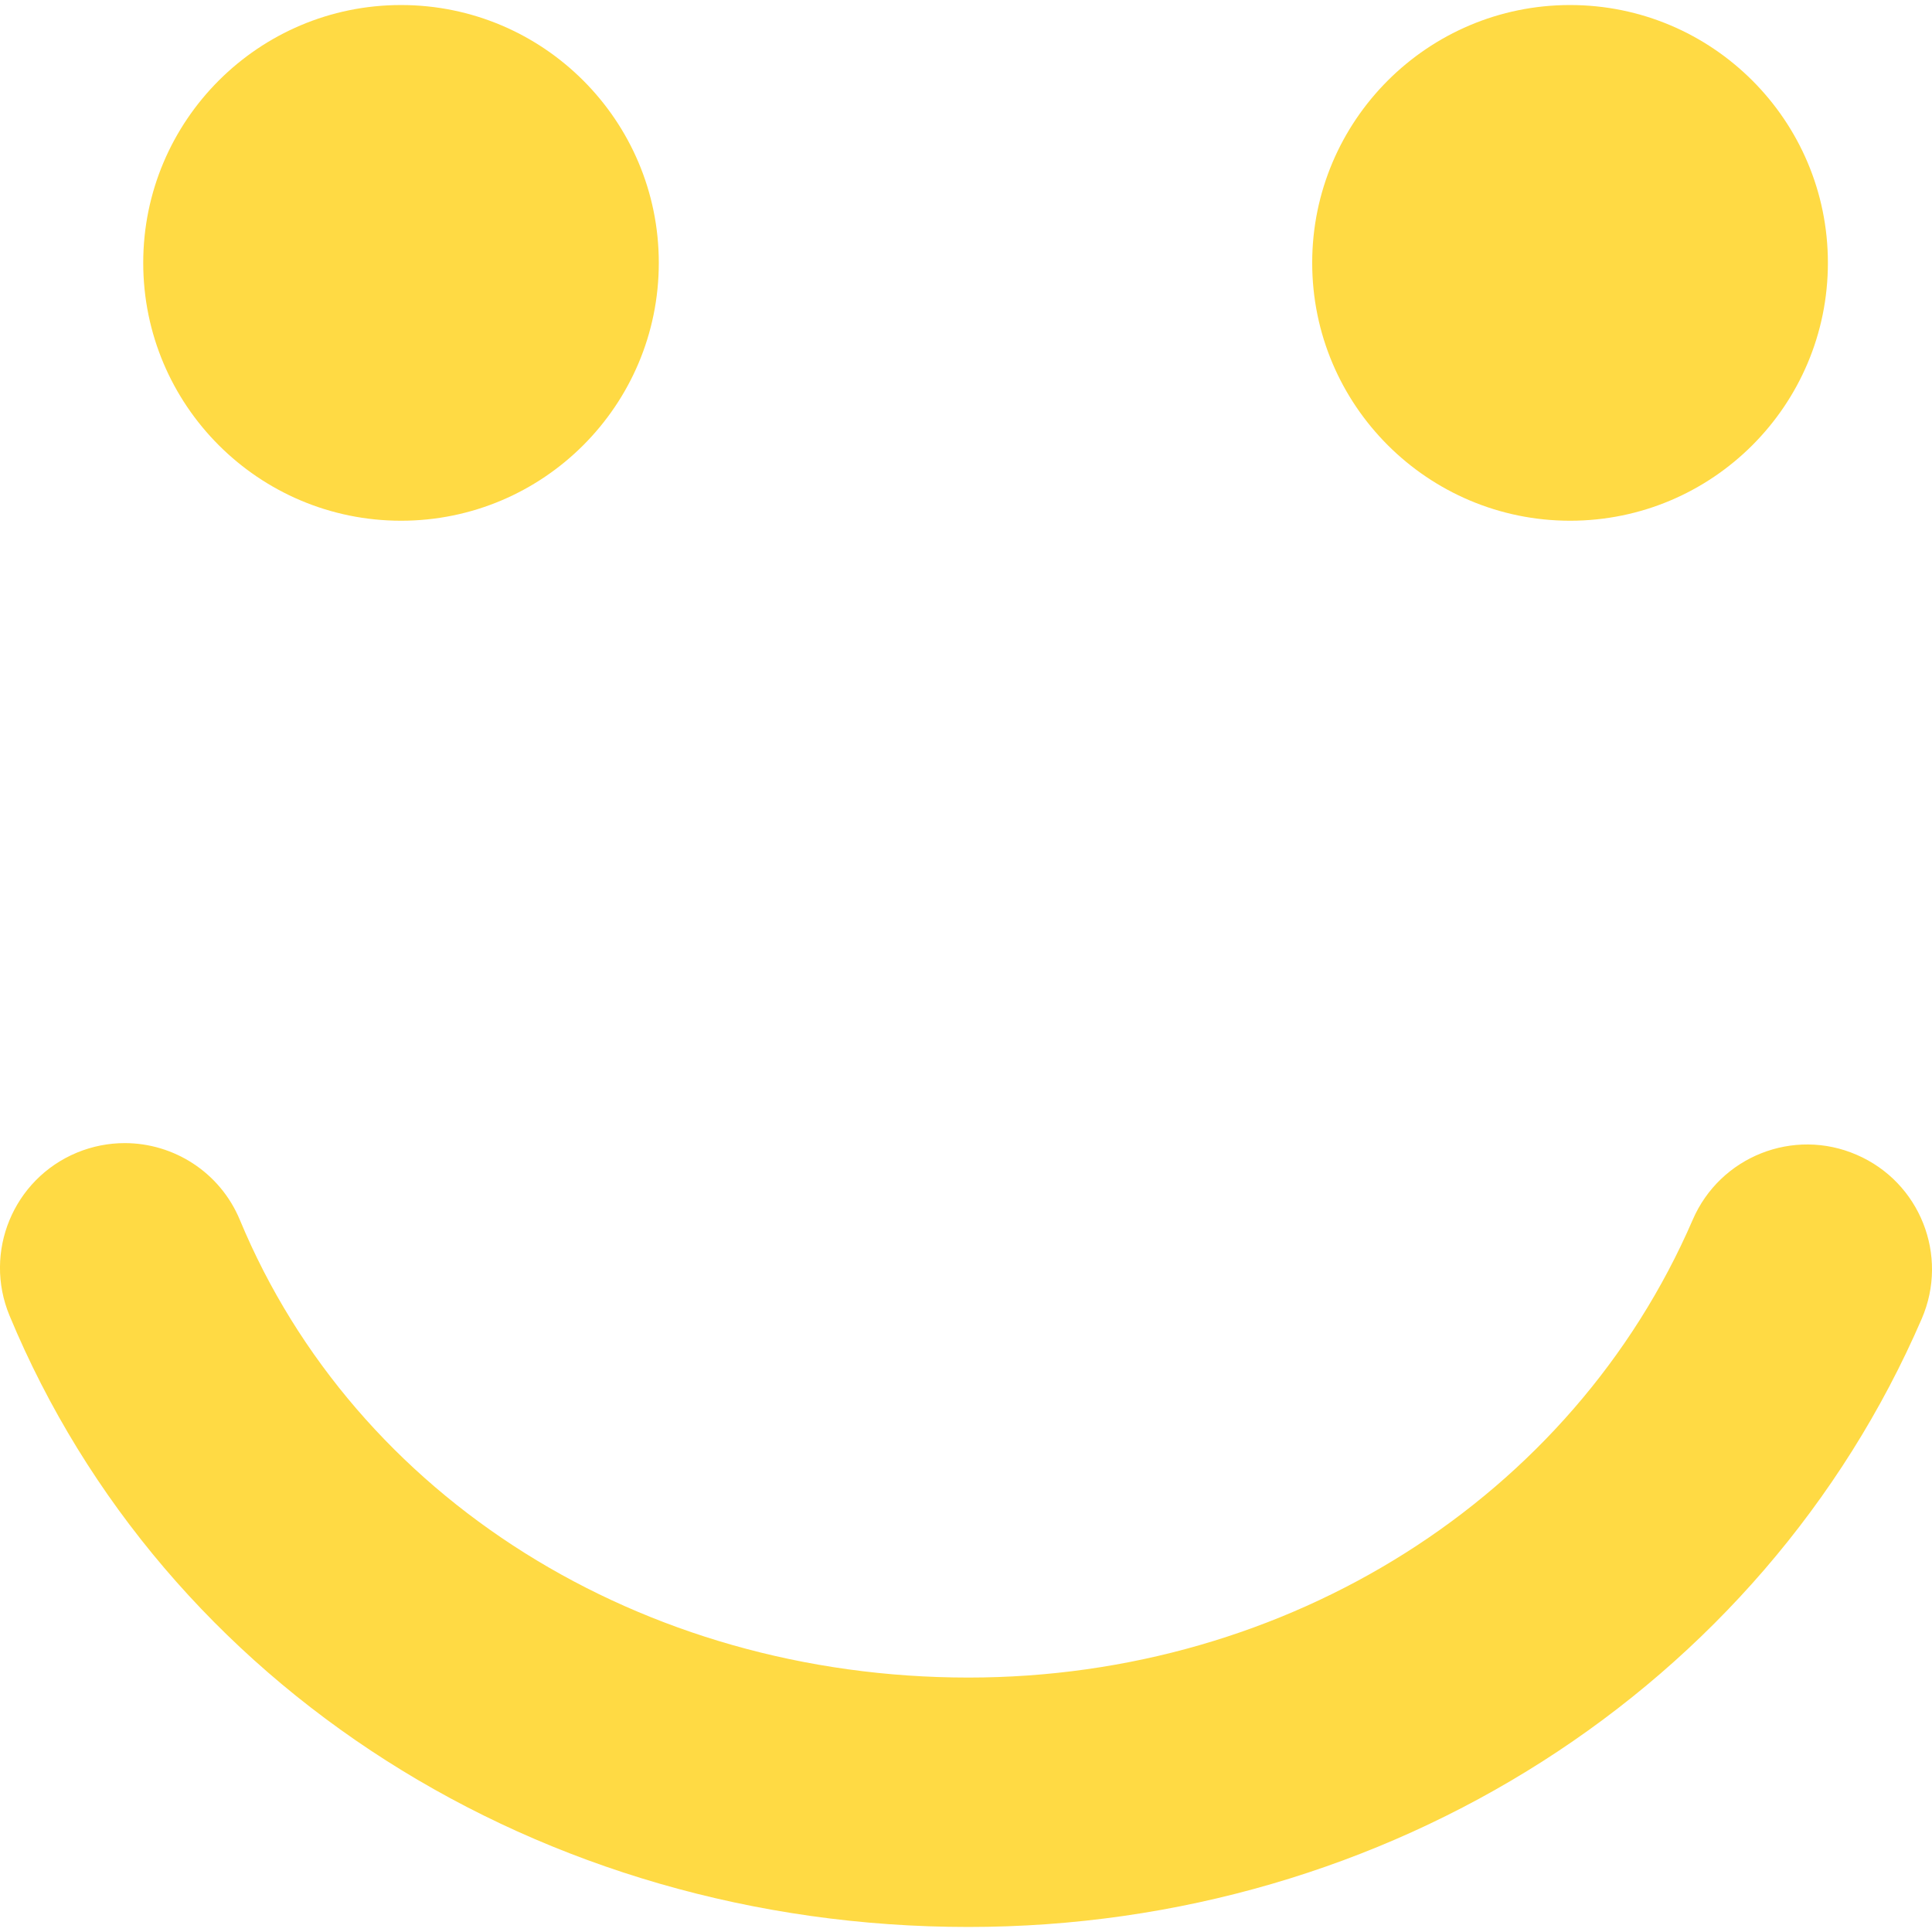 <?xml version="1.0" encoding="iso-8859-1"?>
<!-- Generator: Adobe Illustrator 16.0.0, SVG Export Plug-In . SVG Version: 6.00 Build 0)  -->
<!DOCTYPE svg PUBLIC "-//W3C//DTD SVG 1.1//EN" "http://www.w3.org/Graphics/SVG/1.1/DTD/svg11.dtd">
<svg xmlns="http://www.w3.org/2000/svg" xmlns:xlink="http://www.w3.org/1999/xlink" version="1.1" id="Capa_1" x="0px" y="0px" width="512px" height="512px" viewBox="0 0 46.47 46.47" style="enable-background:new 0 0 46.47 46.47;" xml:space="preserve">
<g>
	<path d="M3.445,6.322c0-3.423,2.777-6.201,6.201-6.201c3.423,0,6.2,2.777,6.2,6.201c0,3.426-2.777,6.203-6.2,6.203   C6.222,12.524,3.445,9.748,3.445,6.322z M31.562,6.322c0-3.423,2.78-6.201,6.203-6.201s6.201,2.777,6.201,6.201   c0,3.426-2.777,6.203-6.201,6.203C34.343,12.524,31.562,9.748,31.562,6.322z M46.223,31.72   C42.38,40.607,33.38,46.349,23.294,46.349c-10.301,0-19.354-5.771-23.064-14.703c-0.636-1.53,0.089-3.286,1.62-3.922   c0.376-0.155,0.766-0.229,1.15-0.229c1.176,0,2.292,0.696,2.771,1.851c2.777,6.685,9.655,11.004,17.523,11.004   c7.69,0,14.528-4.322,17.421-11.012c0.658-1.521,2.424-2.222,3.943-1.562C46.181,28.433,46.881,30.199,46.223,31.72z" fill="#FFDA44"/>
</g>
<g>
</g>
<g>
</g>
<g>
</g>
<g>
</g>
<g>
</g>
<g>
</g>
<g>
</g>
<g>
</g>
<g>
</g>
<g>
</g>
<g>
</g>
<g>
</g>
<g>
</g>
<g>
</g>
<g>
</g>
</svg>
